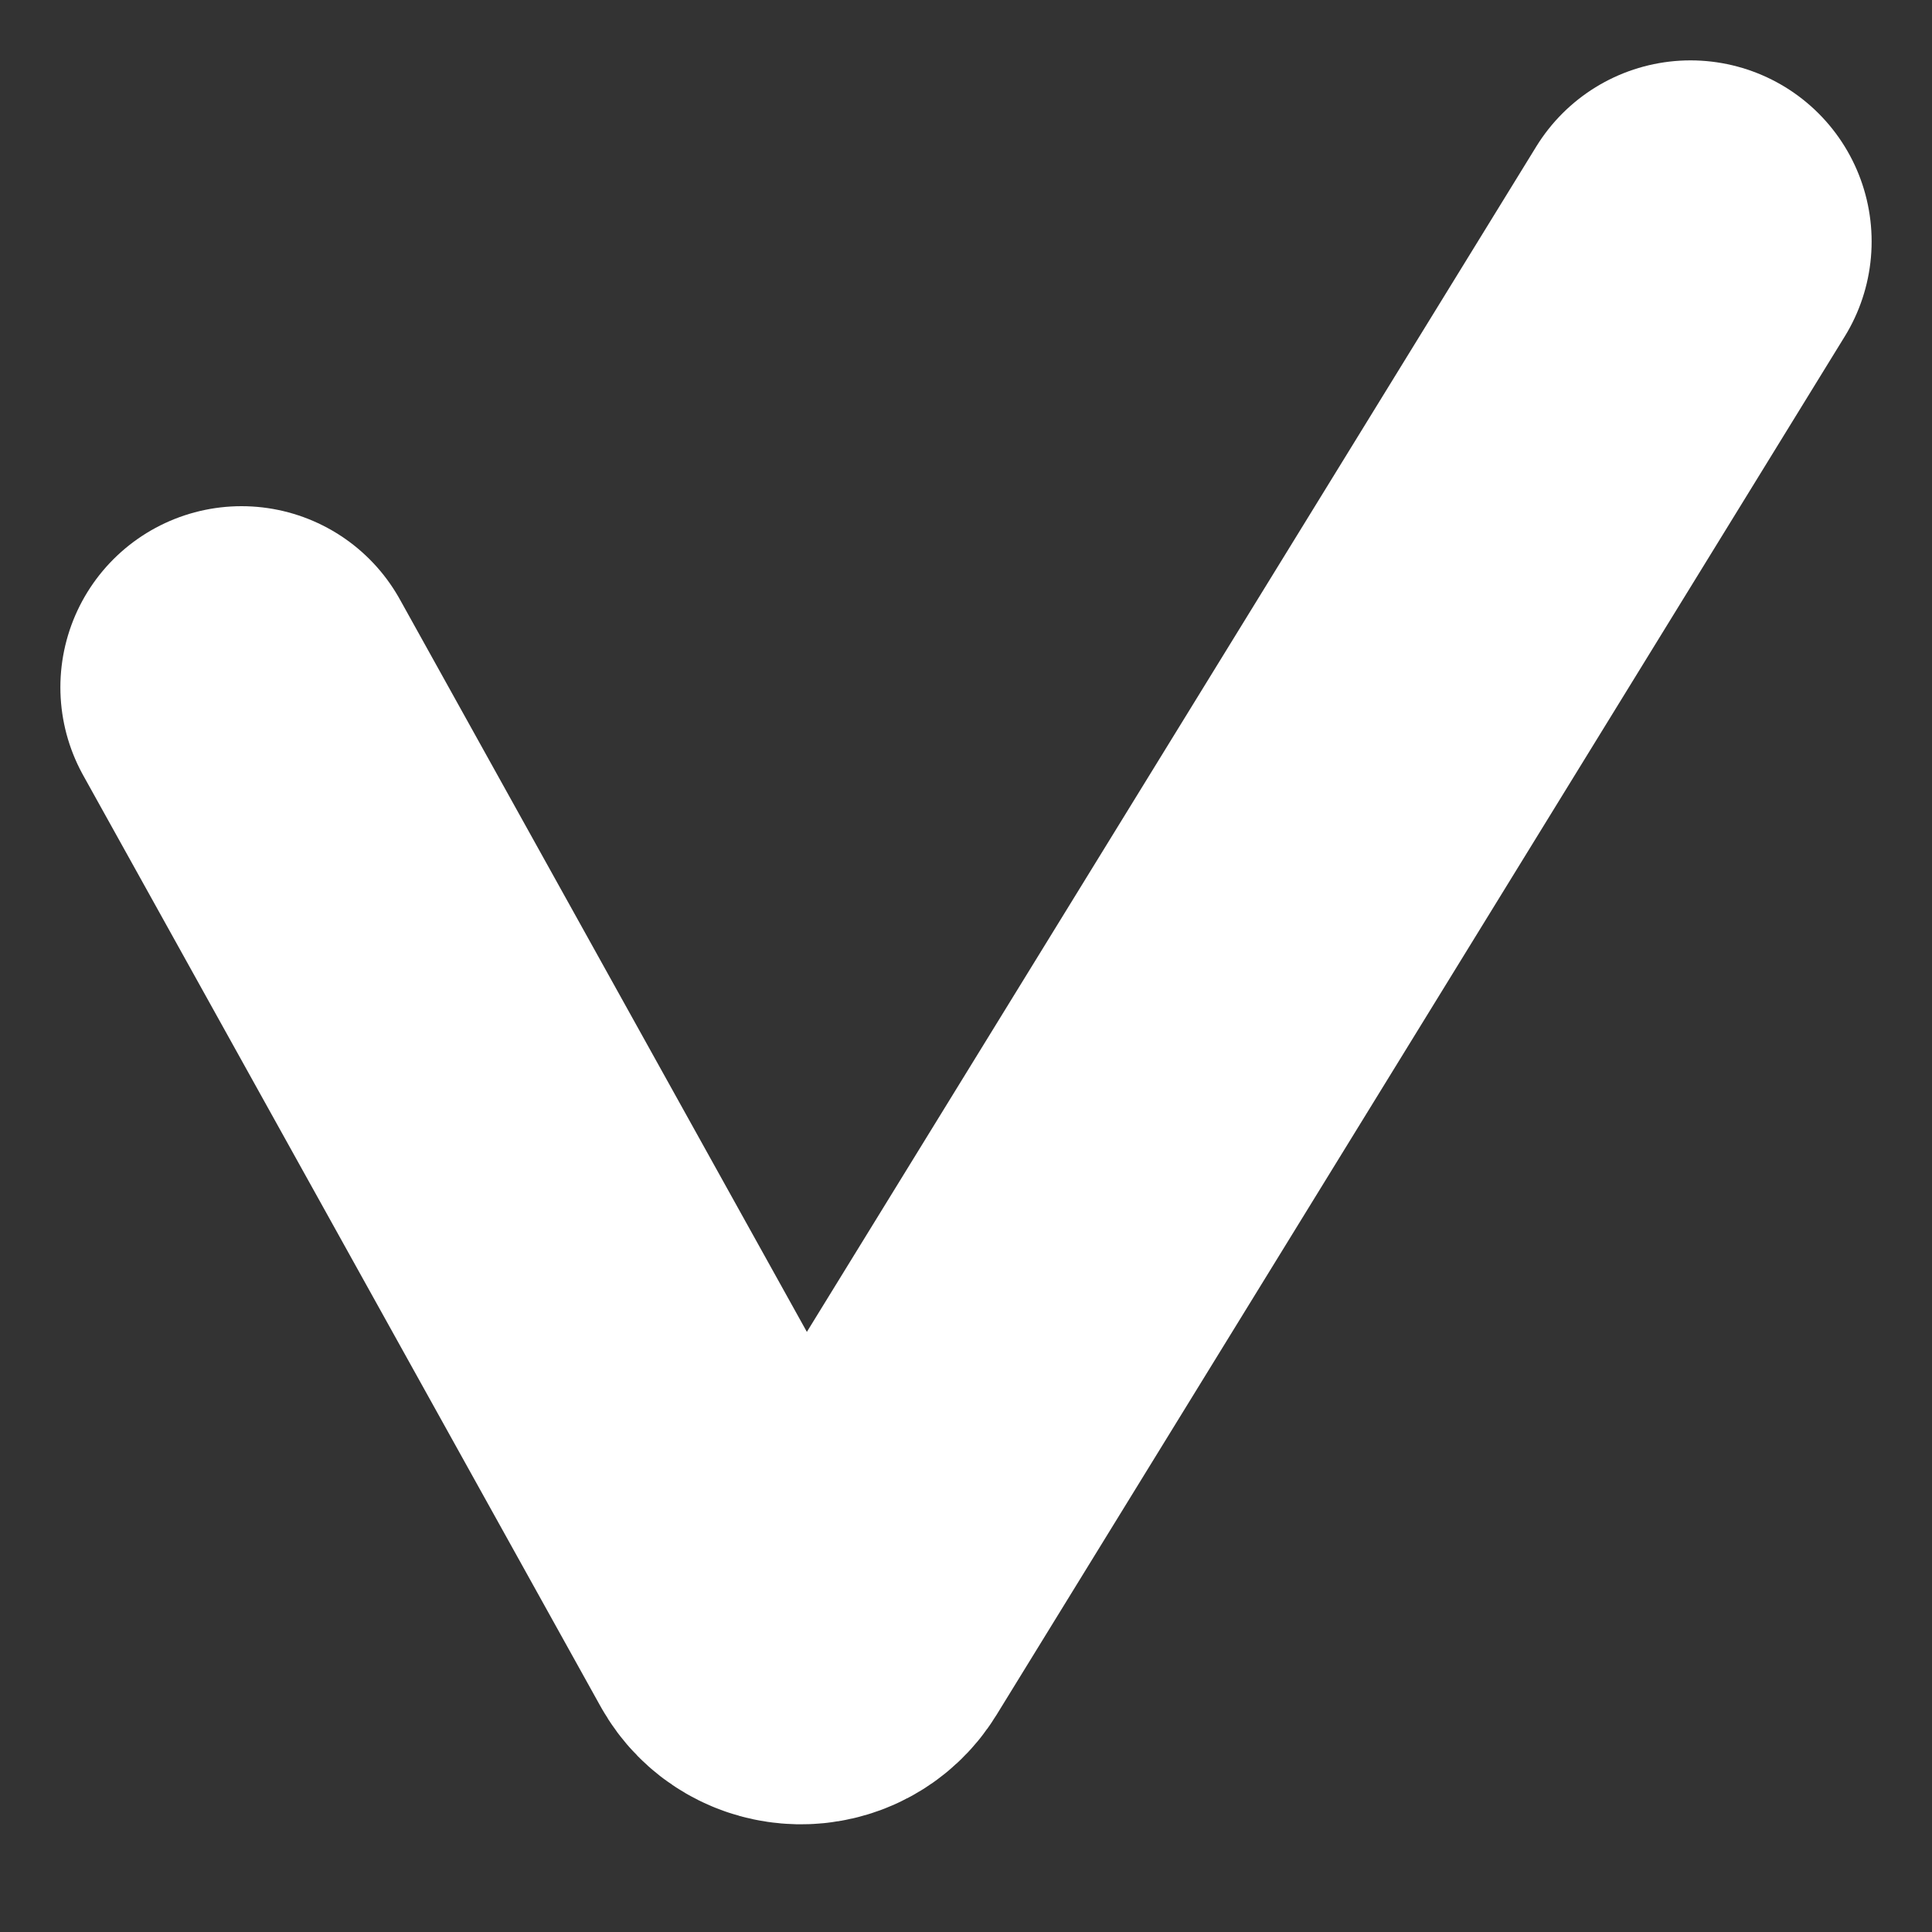 <svg xmlns="http://www.w3.org/2000/svg" width="8" height="8" viewBox="0 0 8 8" fill="none">
  <rect x="0" y="0" width="8" height="8" fill="#333333" stroke="none"/>
  <path d="M1 2.846L3.142 6.701C3.216 6.835 3.407 6.839 3.487 6.709L7 1" stroke="white" stroke-width="1.5" stroke-linecap="round" />
</svg>
